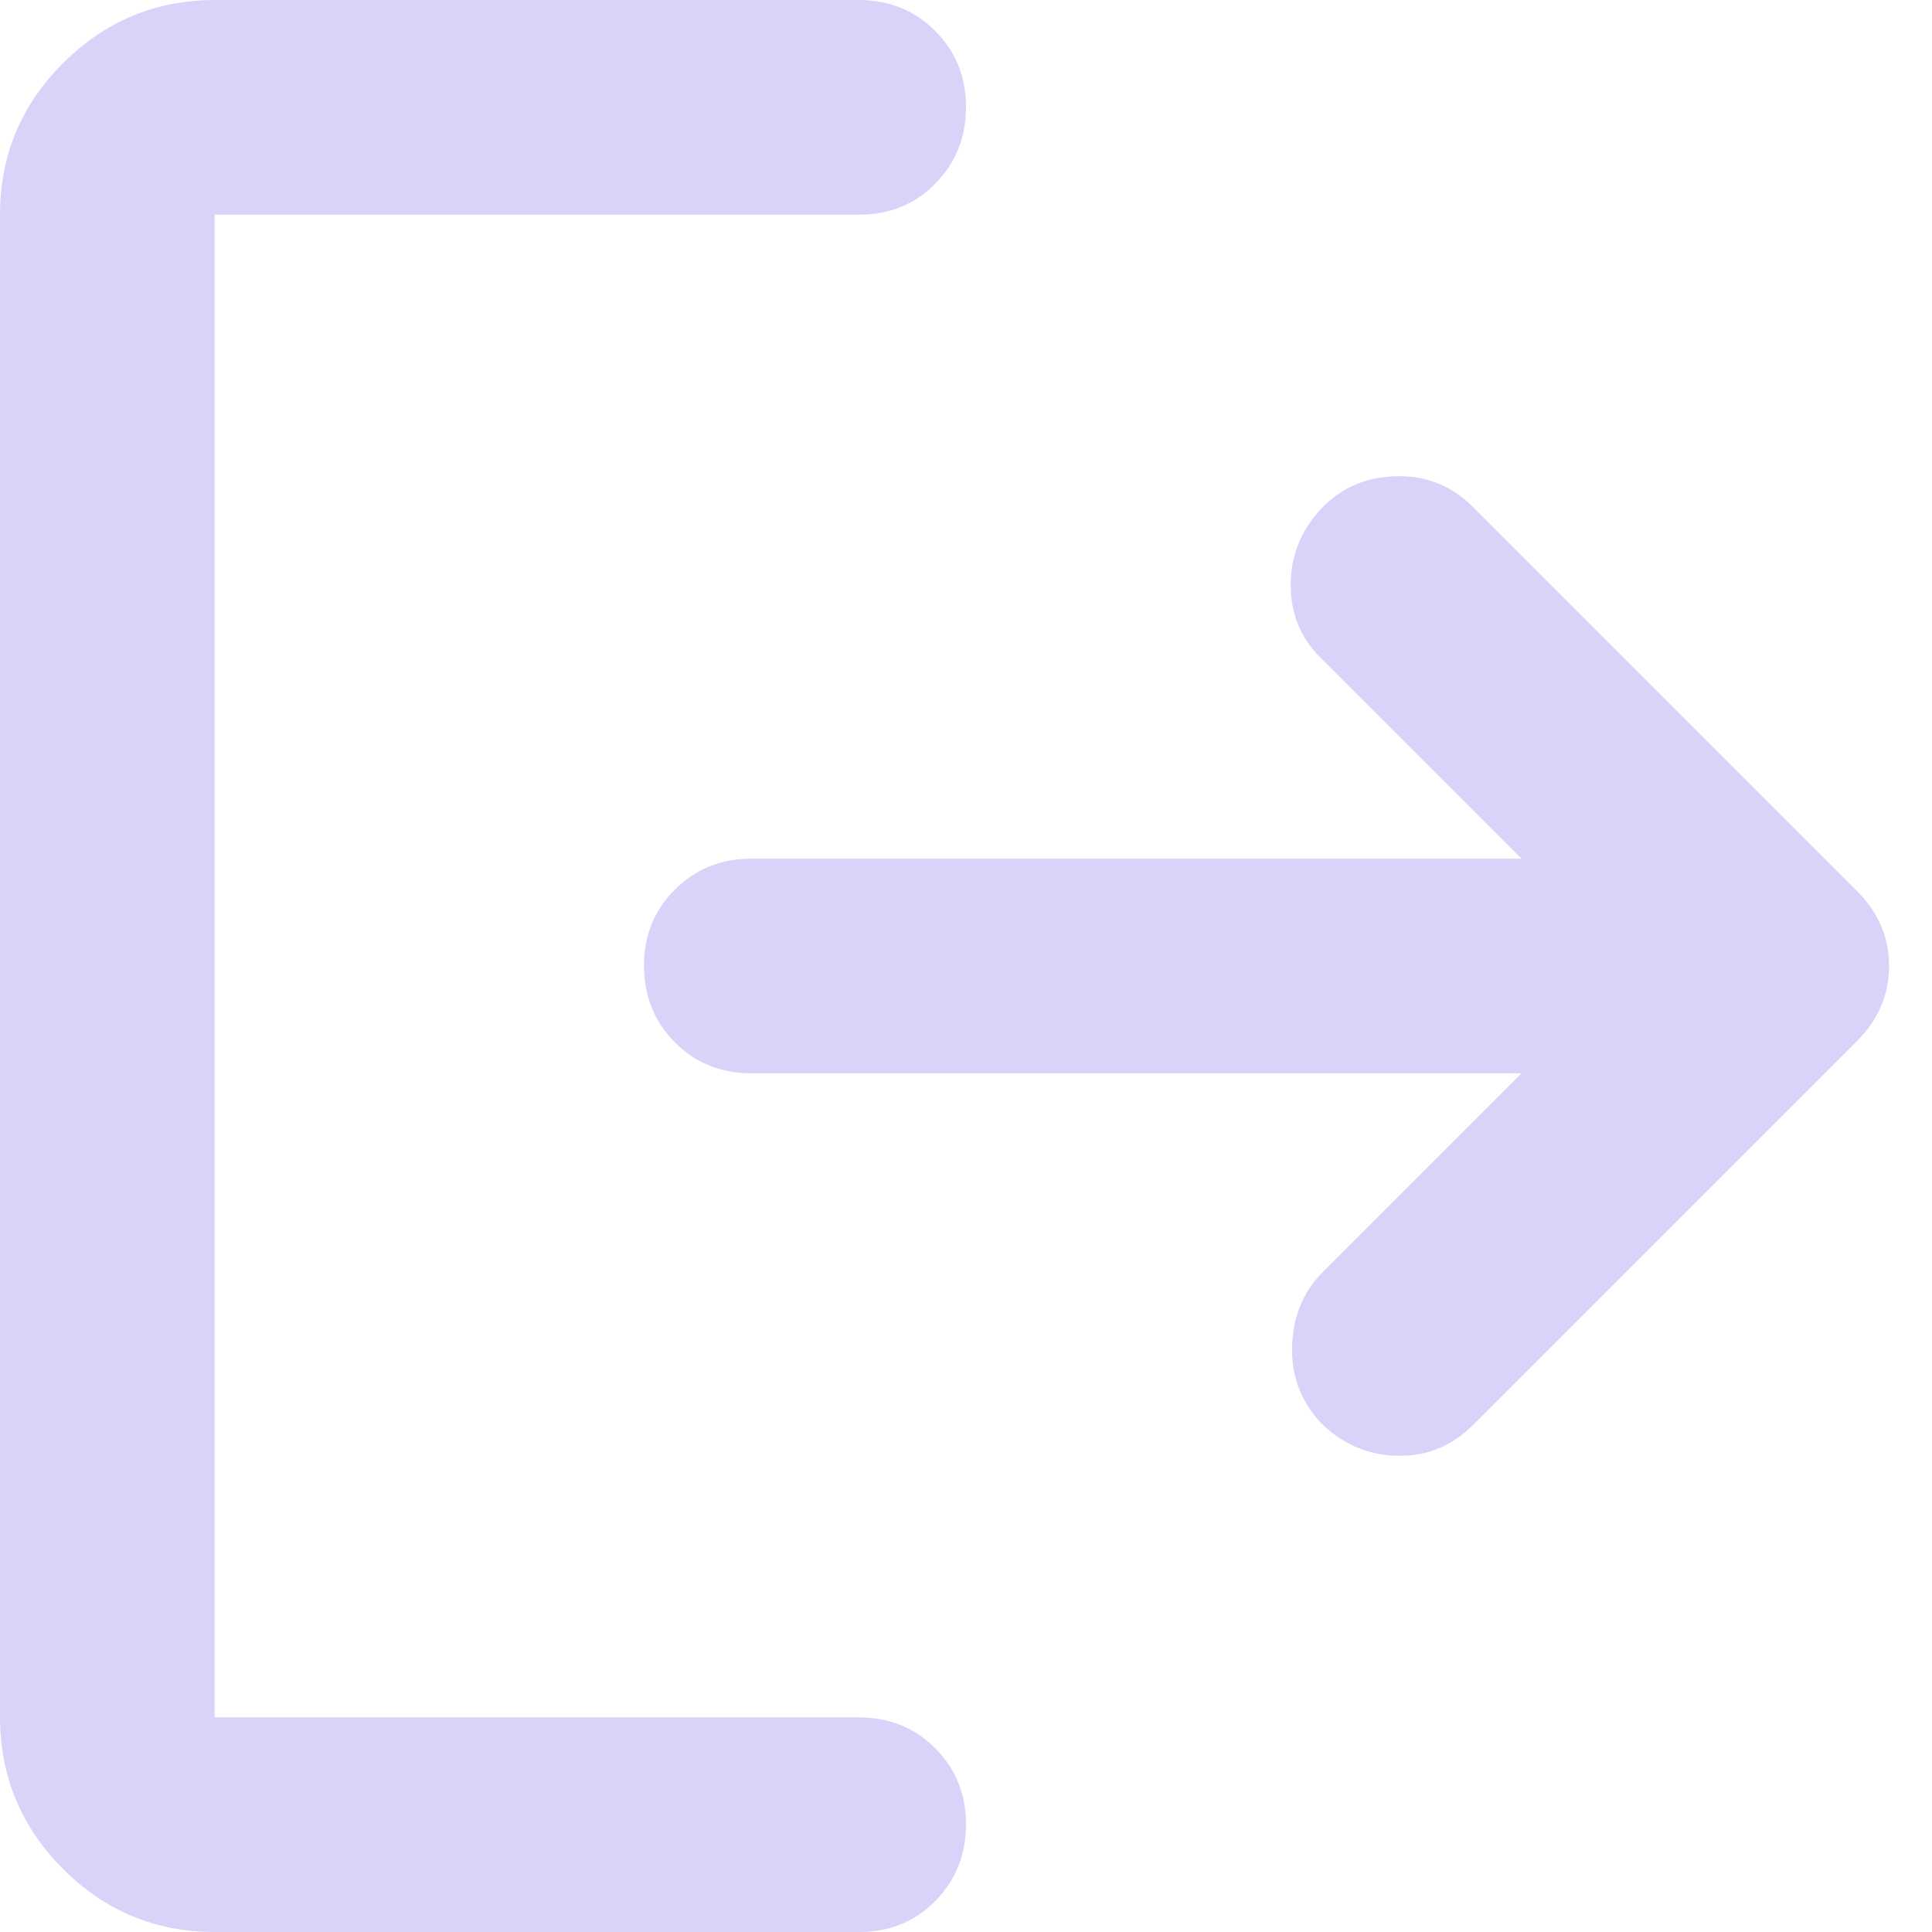 <svg width="18" height="18" viewBox="0 0 18 18" fill="none" xmlns="http://www.w3.org/2000/svg">
<path d="M2 18C1.45 18 0.979 17.804 0.588 17.413C0.197 17.022 0.001 16.551 0 16V2C0 1.45 0.196 0.979 0.588 0.588C0.98 0.197 1.451 0.001 2 0H8C8.283 0 8.521 0.096 8.713 0.288C8.905 0.48 9.001 0.717 9 1C8.999 1.283 8.903 1.52 8.712 1.713C8.521 1.906 8.283 2.001 8 2H2V16H8C8.283 16 8.521 16.096 8.713 16.288C8.905 16.48 9.001 16.717 9 17C8.999 17.283 8.903 17.52 8.712 17.713C8.521 17.906 8.283 18.001 8 18H2ZM14.175 10H7C6.717 10 6.479 9.904 6.288 9.712C6.097 9.52 6.001 9.283 6 9C5.999 8.717 6.095 8.48 6.288 8.288C6.481 8.096 6.718 8 7 8H14.175L12.3 6.125C12.117 5.942 12.025 5.717 12.025 5.45C12.025 5.183 12.117 4.95 12.3 4.75C12.483 4.55 12.717 4.446 13 4.437C13.283 4.428 13.525 4.524 13.725 4.725L17.3 8.3C17.5 8.5 17.6 8.733 17.6 9C17.6 9.267 17.5 9.5 17.3 9.7L13.725 13.275C13.525 13.475 13.288 13.571 13.013 13.563C12.738 13.555 12.501 13.451 12.3 13.25C12.117 13.05 12.029 12.813 12.038 12.538C12.047 12.263 12.142 12.034 12.325 11.85L14.175 10Z" fill="#DBD2F9"/>
</svg>
